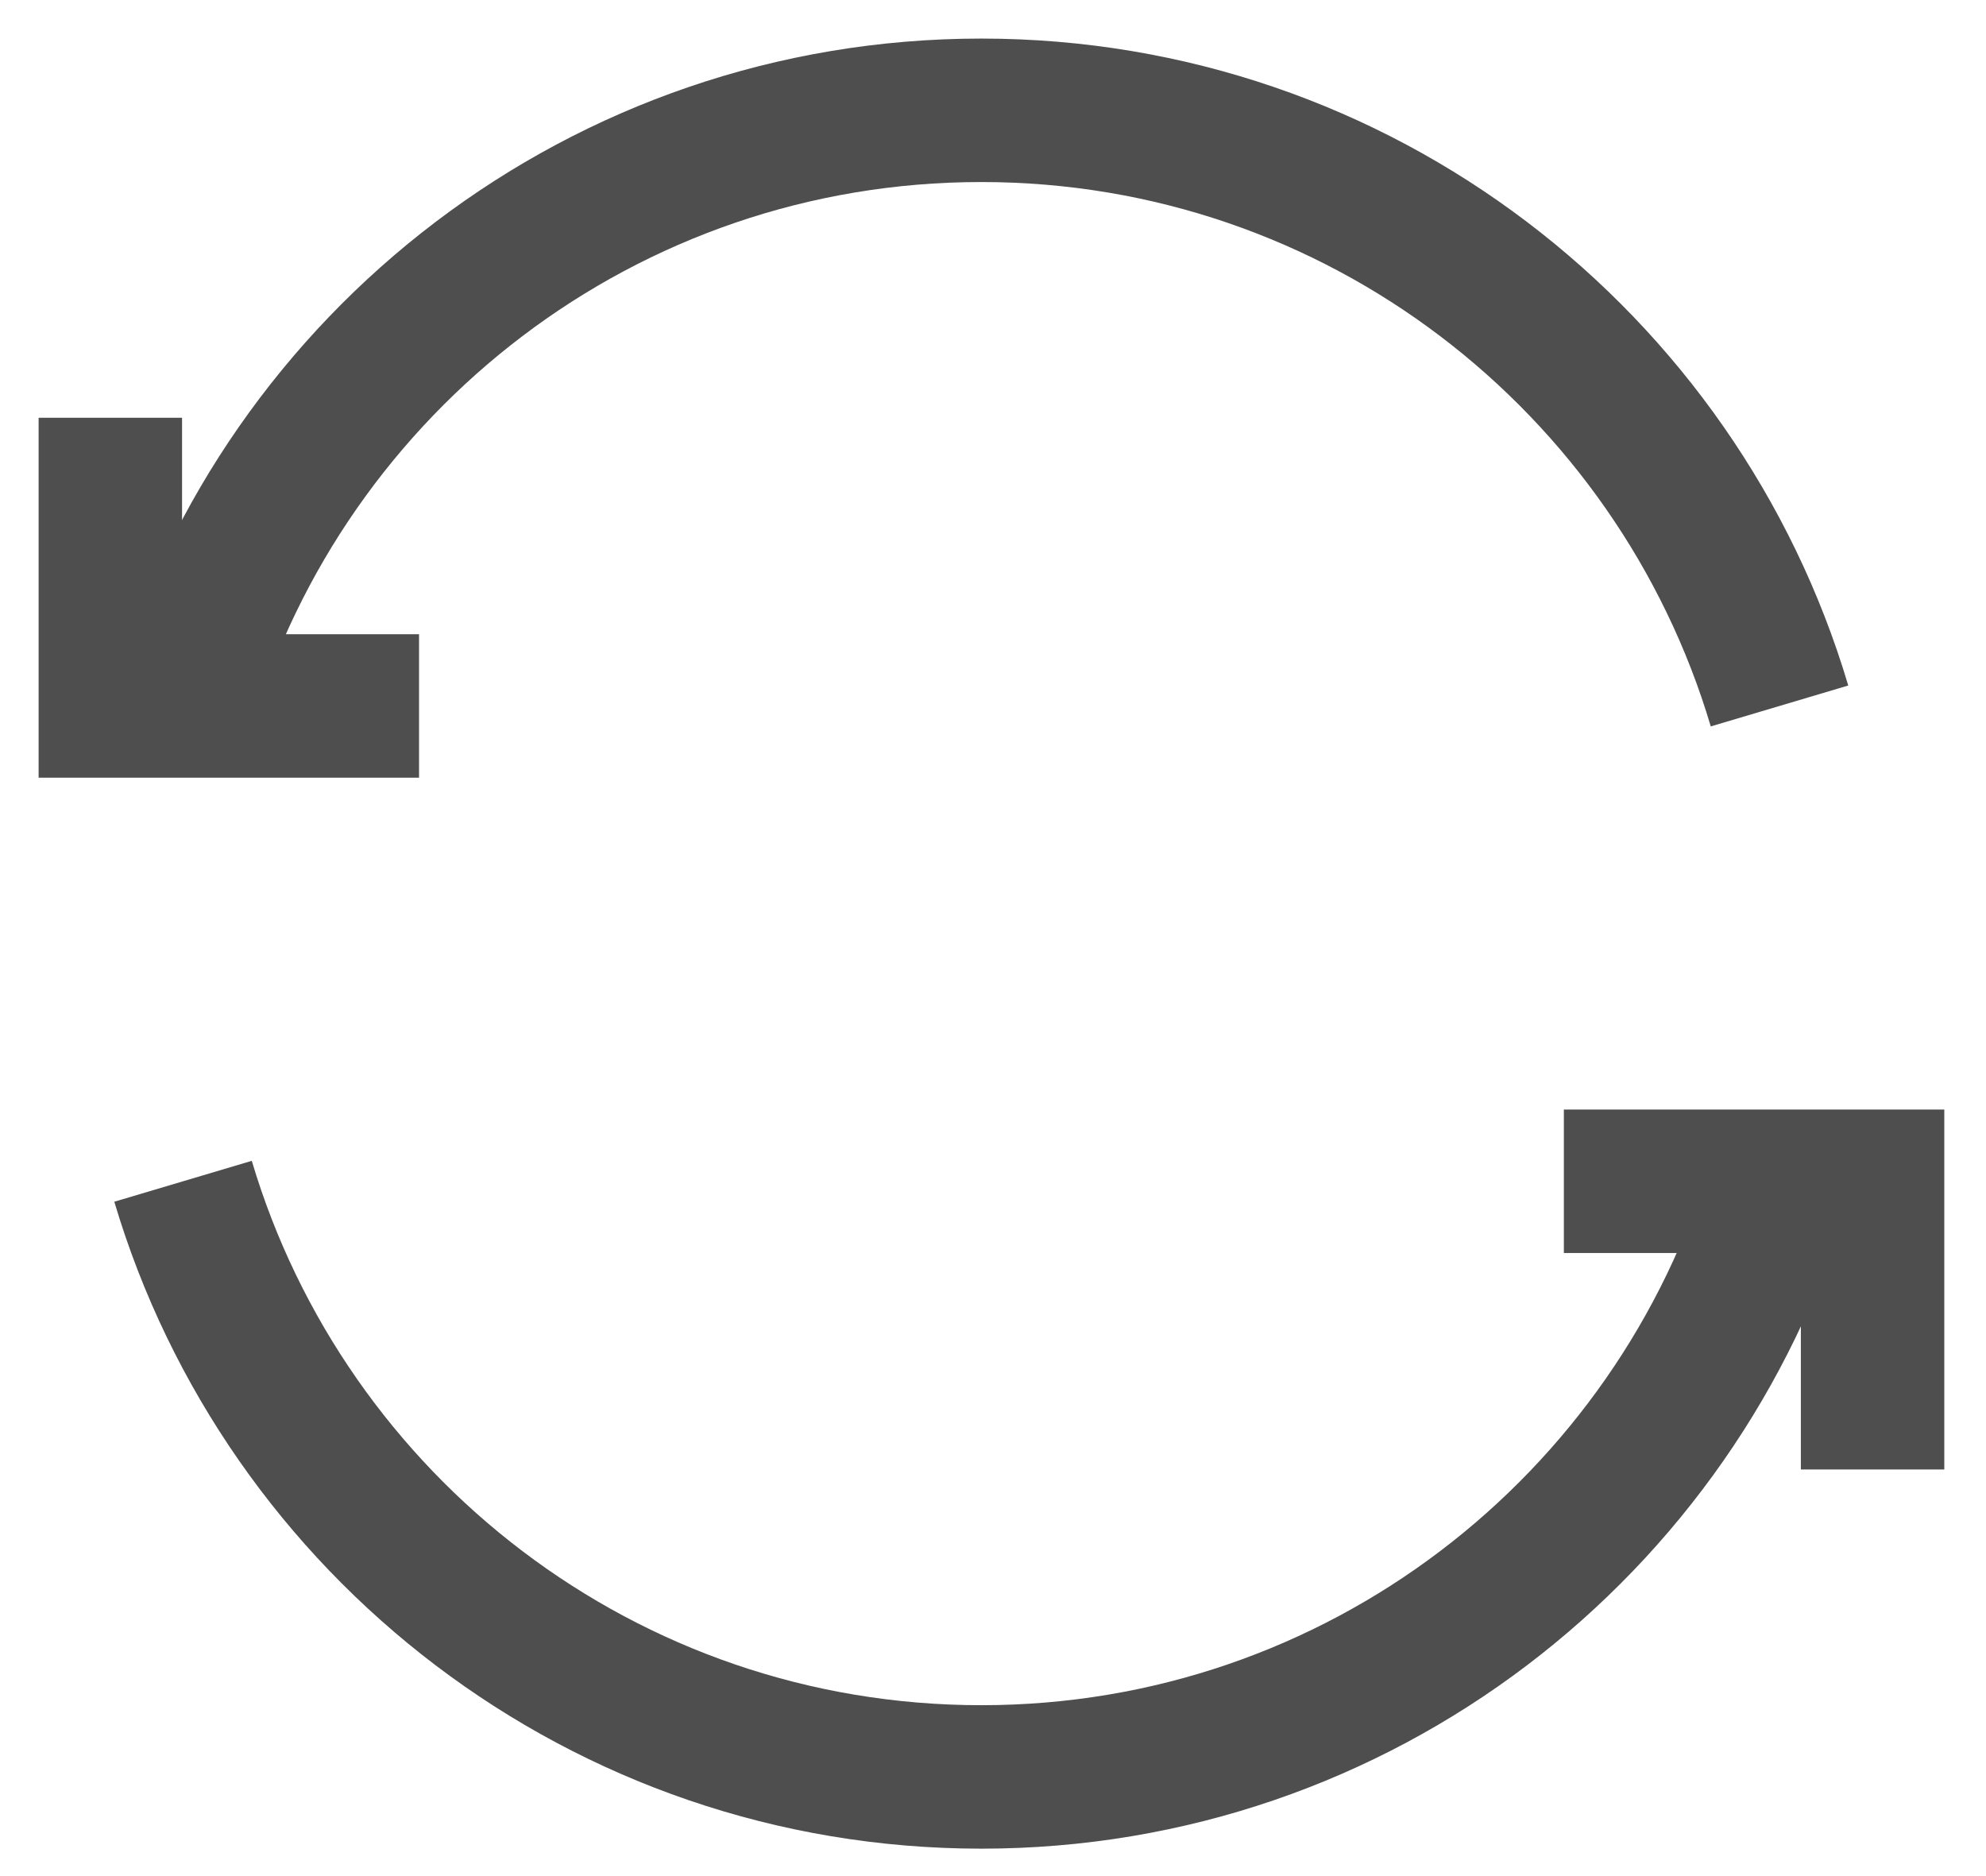 <?xml version="1.0" encoding="UTF-8"?>
<svg width="36px" height="34px" viewBox="0 0 36 34" version="1.1" xmlns="http://www.w3.org/2000/svg" xmlns:xlink="http://www.w3.org/1999/xlink">
    <!-- Generator: Sketch 50.2 (55047) - http://www.bohemiancoding.com/sketch -->
    <title>Page 1</title>
    <desc>Created with Sketch.</desc>
    <defs></defs>
    <g id="new" stroke="none" stroke-width="1" fill="none" fill-rule="evenodd">
        <g id="Icon-图标" transform="translate(-694, -1111)" stroke="#4E4E4E" stroke-width="2.6">
            <g id="Group-8" transform="translate(182, 950)">
                <g id="Group-11" transform="translate(342, 162)">
                    <g id="Group-15" transform="translate(158, 0)">
                        <g id="Page-1" transform="translate(14, 0)">
                            <path d="M1.318,20.408 C3.174,26.648 8.946,31.203 15.789,31.203 C22.63,31.203 28.401,26.648 30.257,20.408" id="Stroke-1"></path>
                            <path d="M30.257,11.794 C28.401,5.554 22.63,0.999 15.788,0.999 C8.946,0.999 3.174,5.554 1.318,11.794" id="Stroke-3"></path>
                            <polyline id="Stroke-5" points="0 6.571 0 11.794 5.596 11.794"></polyline>
                            <polyline id="Stroke-7" points="31.944 25.631 31.944 20.408 26.348 20.408"></polyline>
                        </g>
                    </g>
                </g>
            </g>
        </g>
    </g>
</svg>